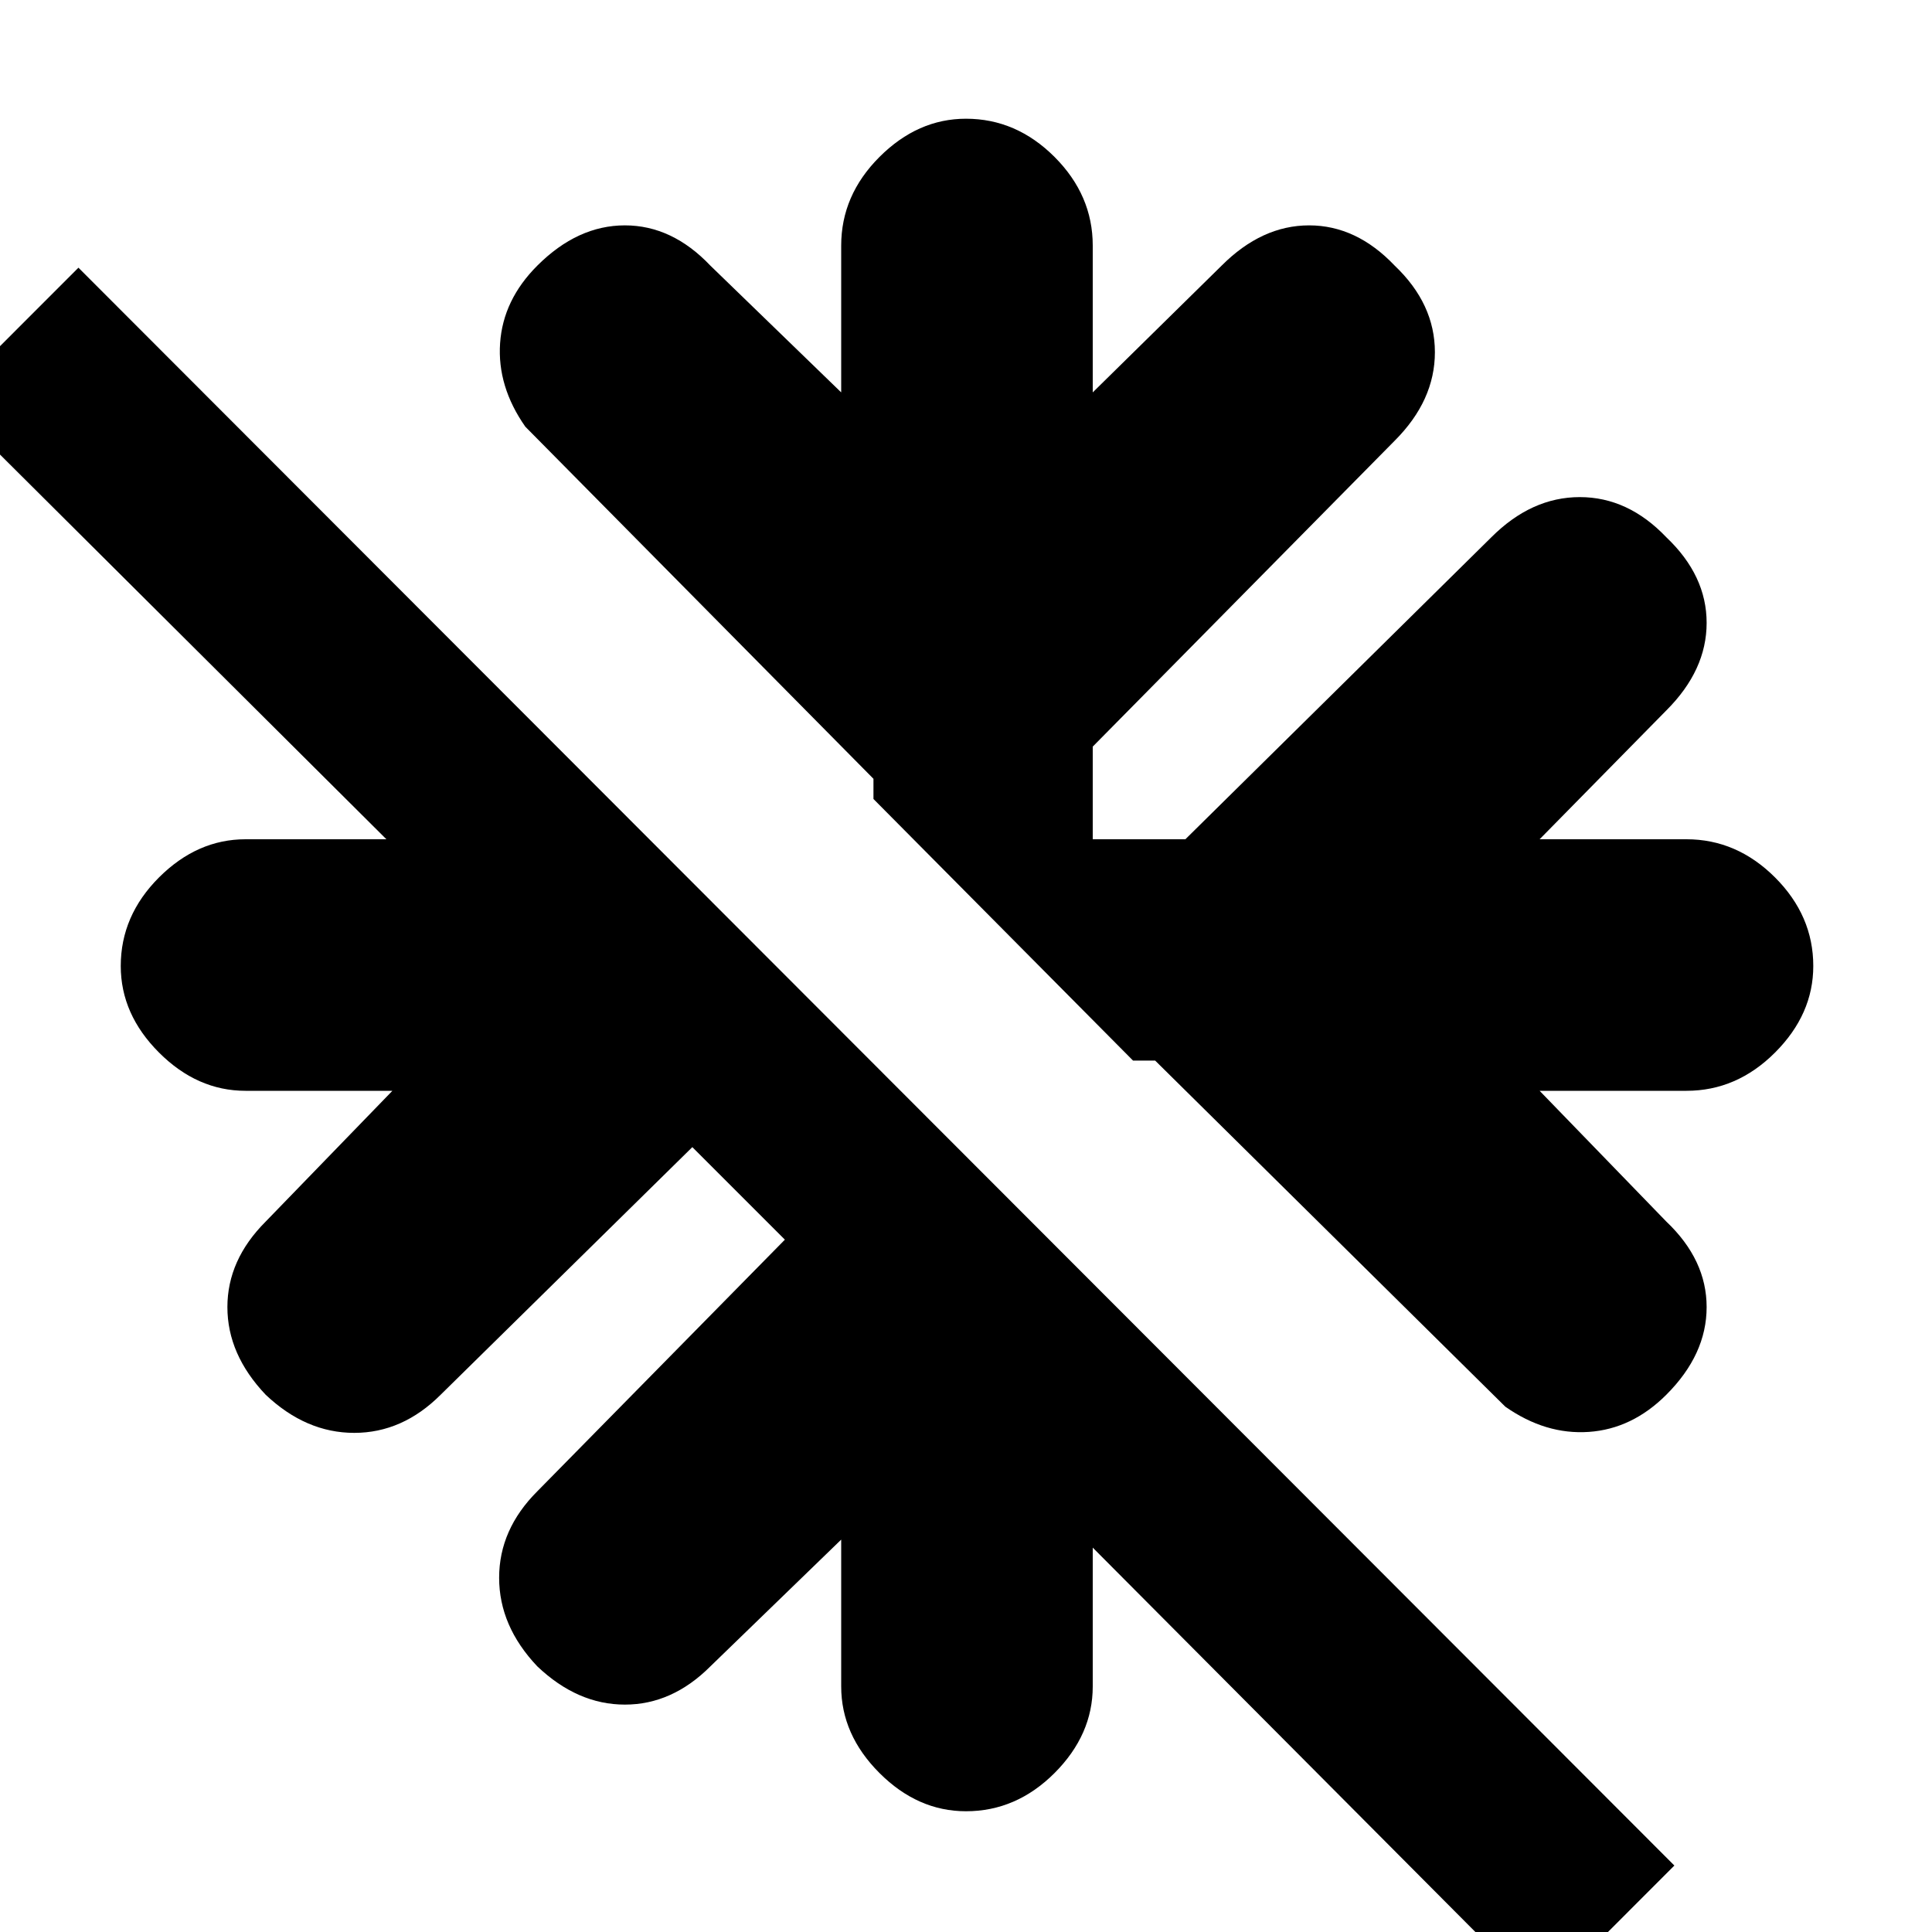 <svg xmlns="http://www.w3.org/2000/svg" height="20" width="20"><path d="m15.583 14.562-3.625-3.583h-.229L9.042 8.271v-.209L5.438 4.417Q5.146 4 5.177 3.552q.031-.448.385-.802.417-.417.907-.417.489 0 .885.417l1.354 1.312v-1.52q0-.521.396-.917T10 1.229q.521 0 .917.396.395.396.395.917v1.52l1.334-1.312q.416-.417.906-.417.49 0 .886.417.416.396.416.896t-.416.916l-3.126 3.167v.959h.959l3.167-3.126q.416-.416.916-.416t.896.416q.417.396.417.886t-.417.906l-1.312 1.334h1.52q.521 0 .917.395.396.396.396.917 0 .5-.396.896t-.917.396h-1.52l1.312 1.354q.417.396.417.885 0 .49-.417.907-.354.354-.802.385-.448.031-.865-.261Zm.375 6.126-4.646-4.667v1.437q0 .5-.395.896-.396.396-.917.396-.5 0-.896-.396t-.396-.896v-1.52L7.354 17.25q-.396.396-.885.396-.49 0-.907-.396-.395-.417-.395-.917t.395-.895l2.563-2.605-.958-.958-2.605 2.563q-.395.395-.895.395t-.917-.395q-.396-.417-.396-.907 0-.489.396-.885l1.312-1.354h-1.52q-.5 0-.896-.396T1.25 10q0-.521.396-.917.396-.395.896-.395H4L-.562 4.146.812 2.771l16.521 16.541Z"/></svg>